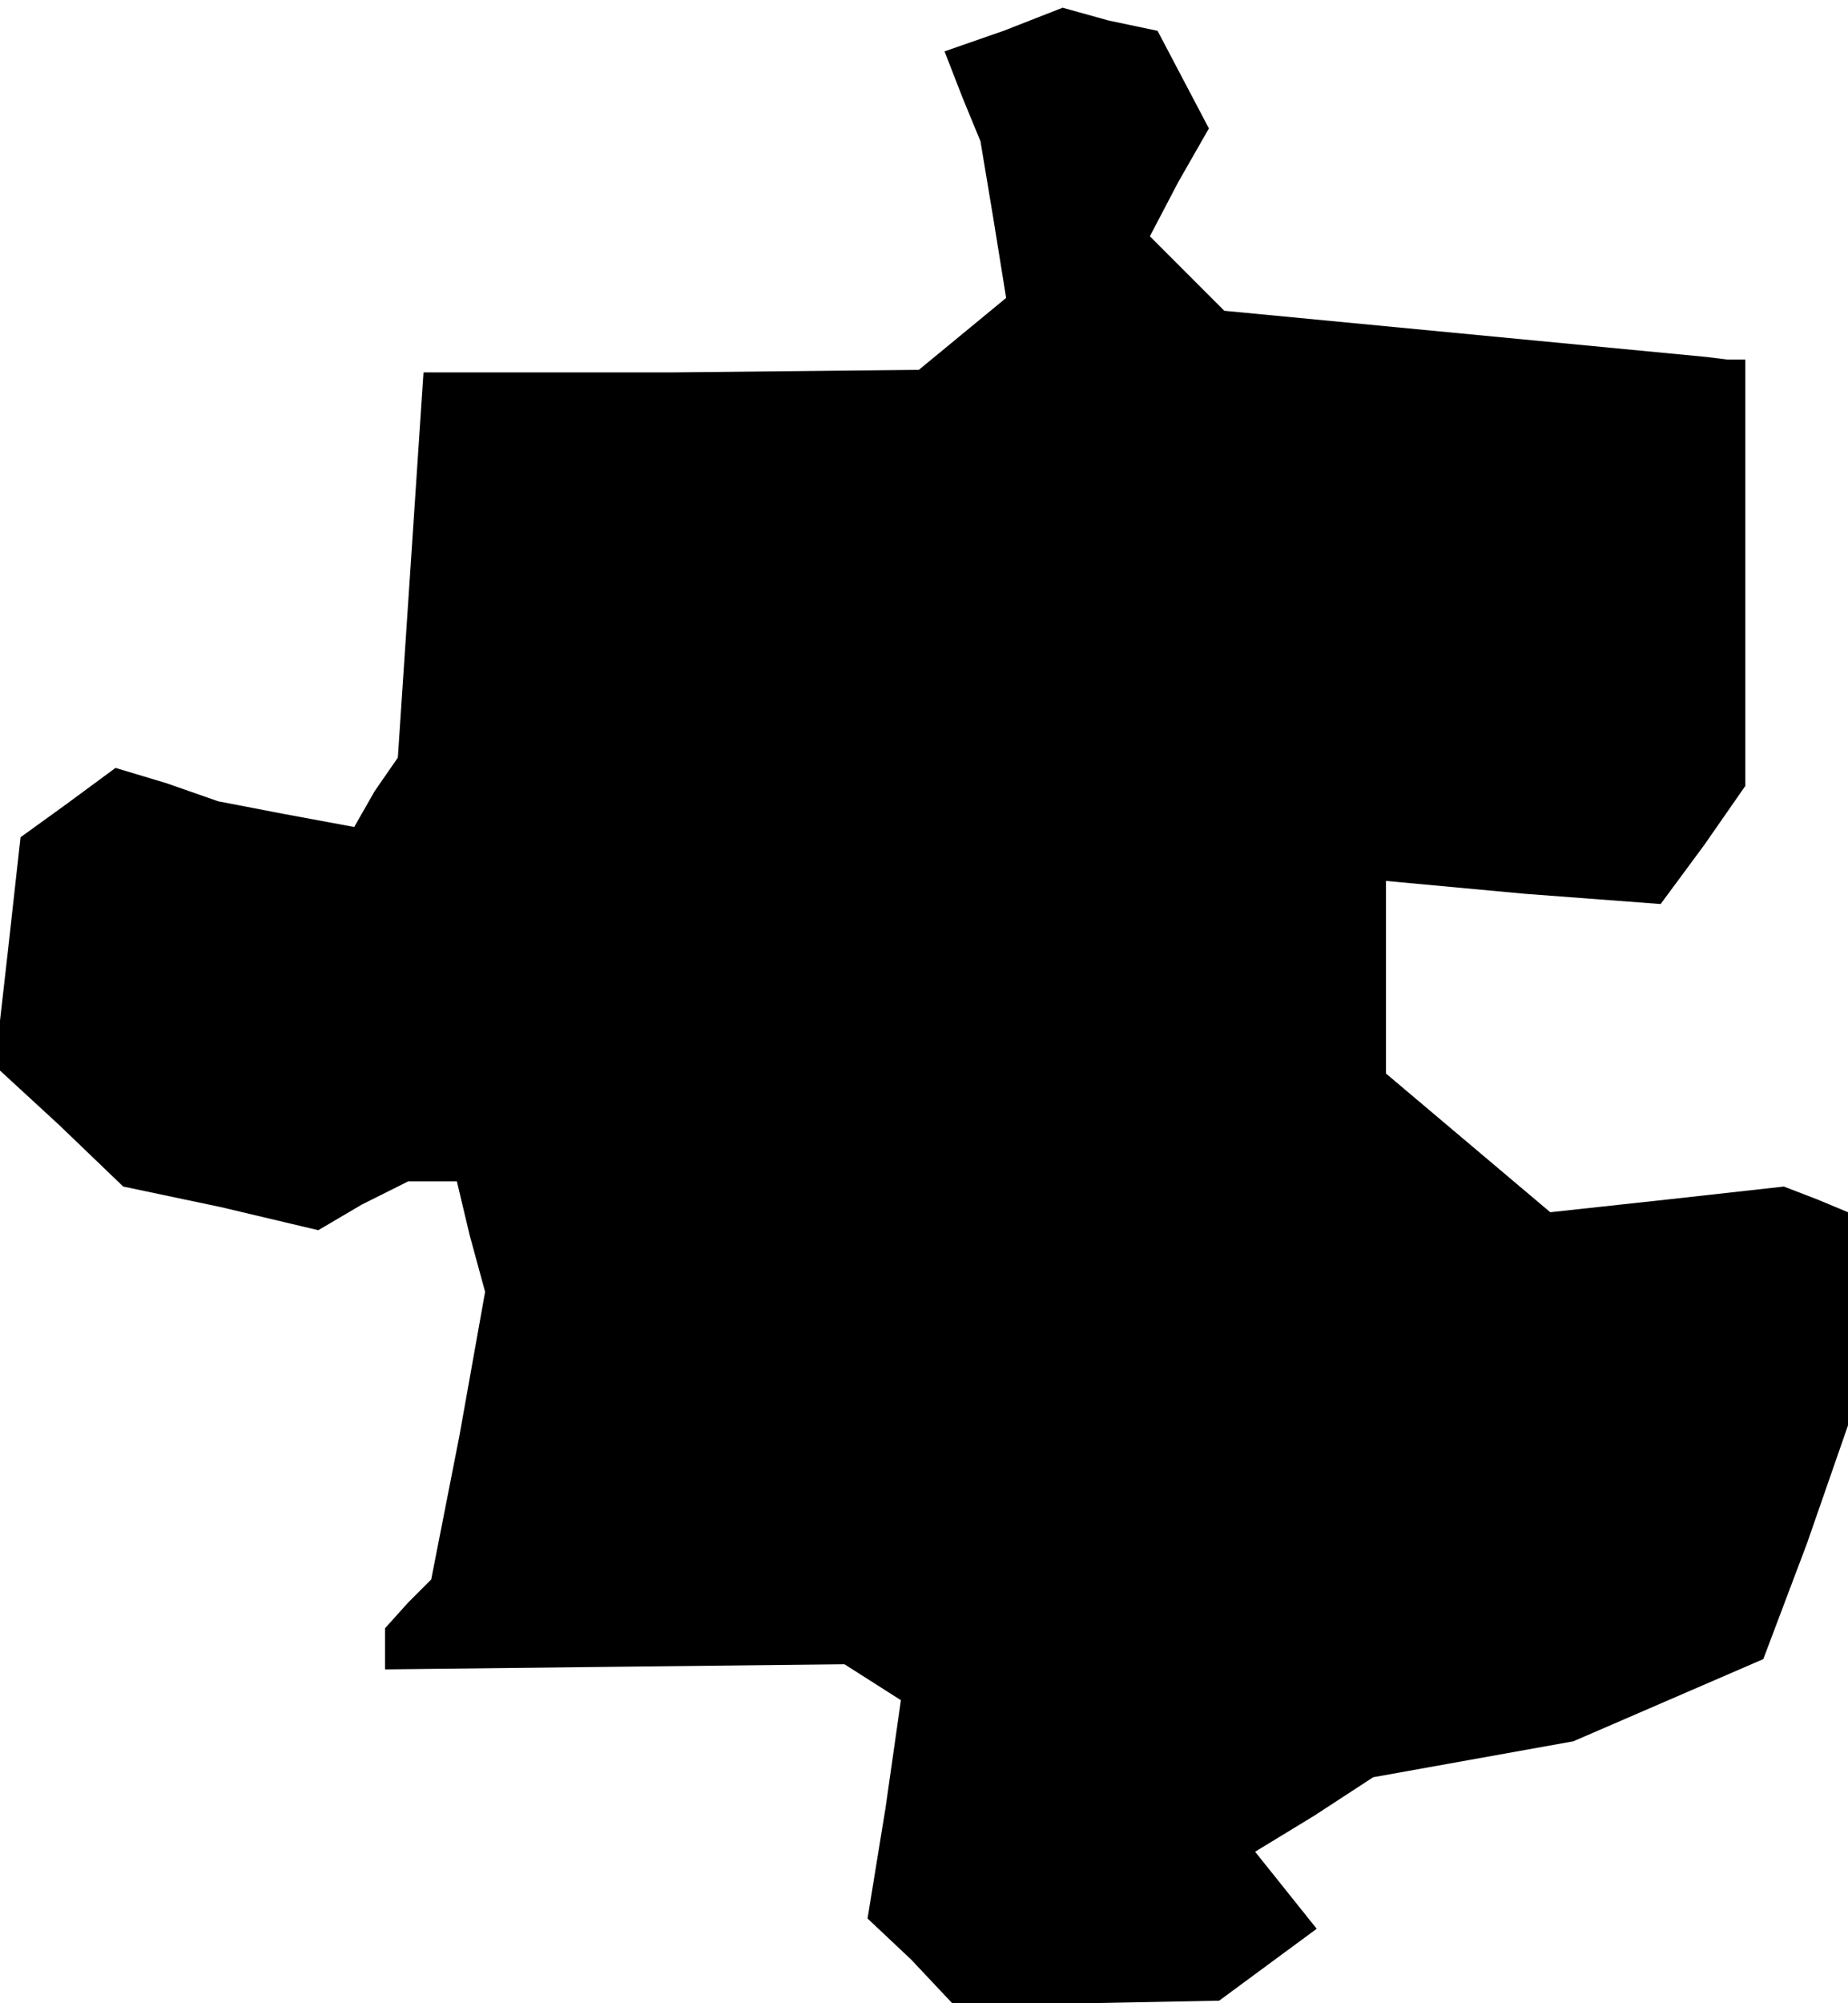 <?xml version="1.0" standalone="no"?>
<!DOCTYPE svg PUBLIC "-//W3C//DTD SVG 20010904//EN"
 "http://www.w3.org/TR/2001/REC-SVG-20010904/DTD/svg10.dtd">
<svg version="1.0" xmlns="http://www.w3.org/2000/svg"
 width="72pt" height="78pt" viewBox="0 0 72 78"
 preserveAspectRatio="xMidYMid meet">
<g transform="translate(0,78) scale(0.1,-0.1)"
fill="#000000" stroke="none">
<path d="M391 768 l-23 -8 7 -18 7 -17 5 -30 5 -31 -17 -14 -17 -14 -96 -1
-97 0 -5 -75 -5 -75 -9 -13 -8 -14 -27 5 -26 5 -20 7 -20 6 -19 -14 -18 -13
-5 -45 -5 -44 25 -23 25 -24 38 -8 38 -9 17 10 18 9 9 0 10 0 5 -21 6 -22 -10
-56 -11 -56 -9 -9 -9 -10 0 -8 0 -8 89 1 90 1 11 -7 11 -7 -6 -42 -7 -43 17
-16 16 -17 52 0 52 1 19 14 19 14 -12 15 -12 15 23 14 23 15 39 7 39 7 37 16
37 16 17 45 16 46 0 42 0 41 -12 5 -13 5 -45 -5 -46 -5 -32 27 -32 27 0 37 0
38 54 -5 53 -4 17 23 16 23 0 83 0 83 -7 0 -8 1 -94 9 -94 9 -14 14 -15 15 11
21 12 21 -10 19 -10 19 -19 4 -18 5 -23 -9z"/>
</g>
</svg>
